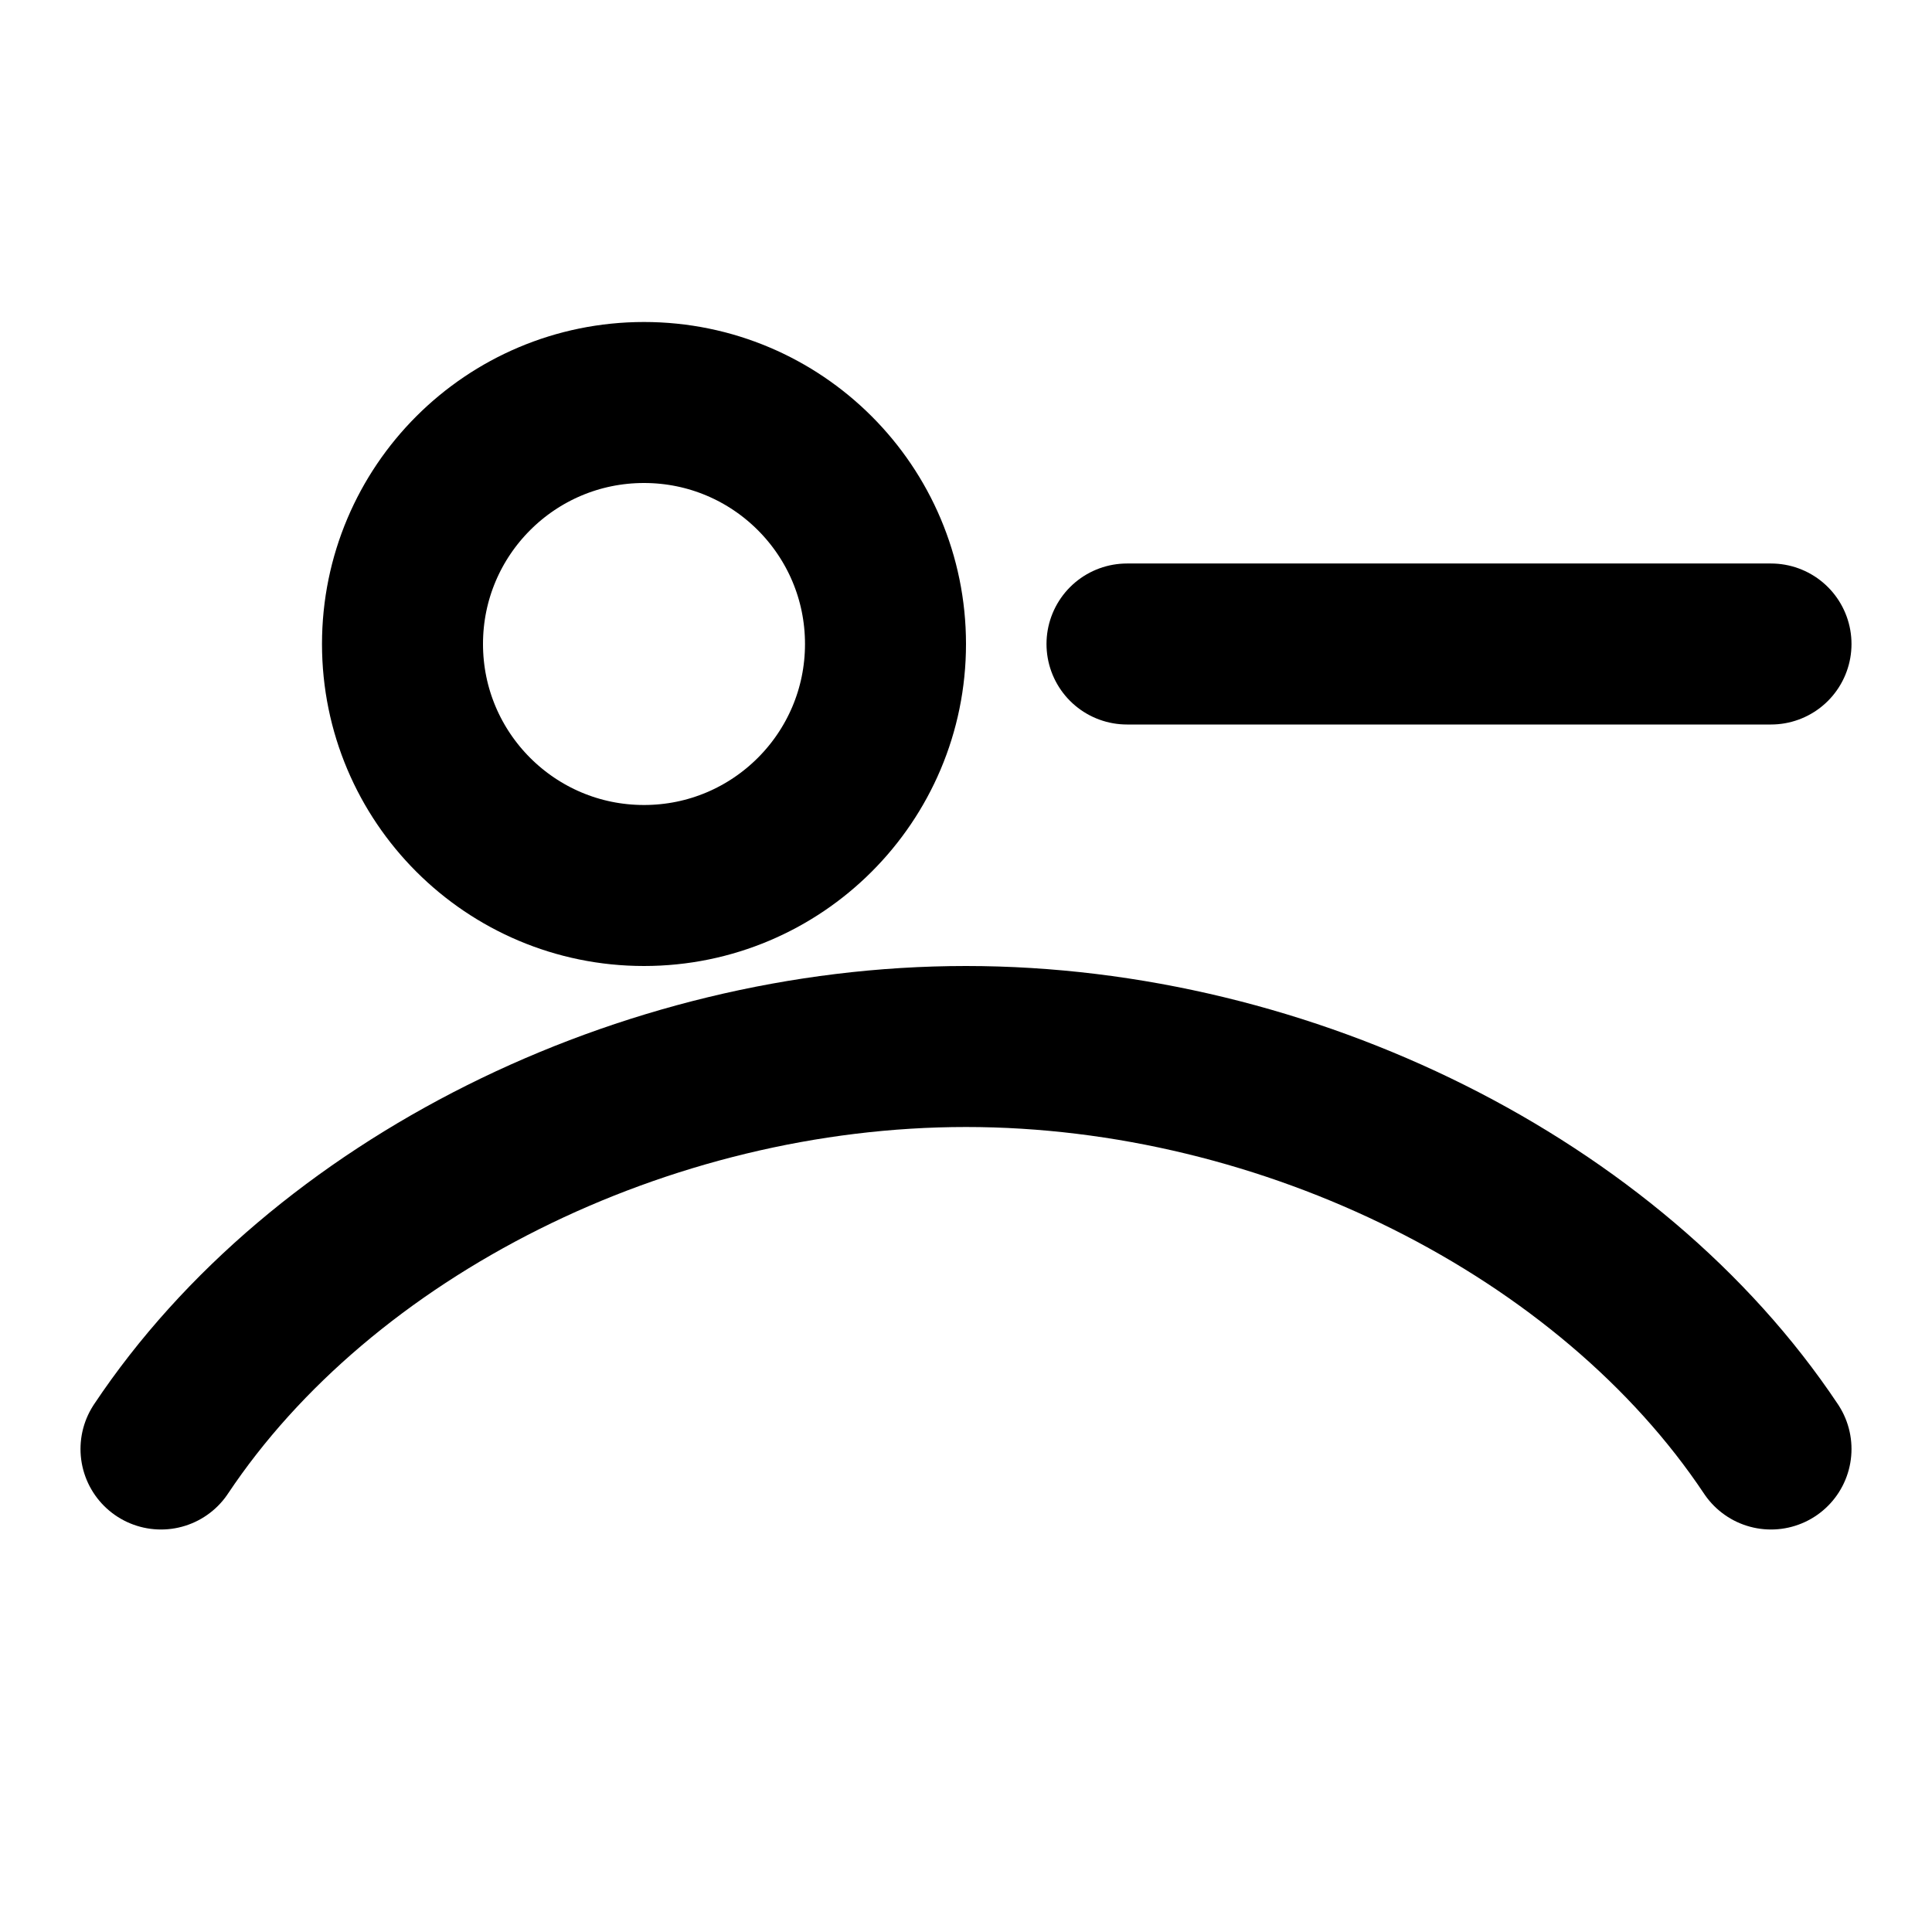 <svg xmlns="http://www.w3.org/2000/svg" viewBox="0 0 24 24" fill="none"
  stroke="currentColor" stroke-width="2" stroke-linecap="round" stroke-linejoin="round" role="img" aria-labelledby="t">
  <title id="t">Concept — Studio</title>

  <circle cx="8" cy="8" r="3"/>
  <path d="M2 18c2-3 6-5 10-5s8 2 10 5"/>
  <path d="M14 8h8"/>

</svg>
